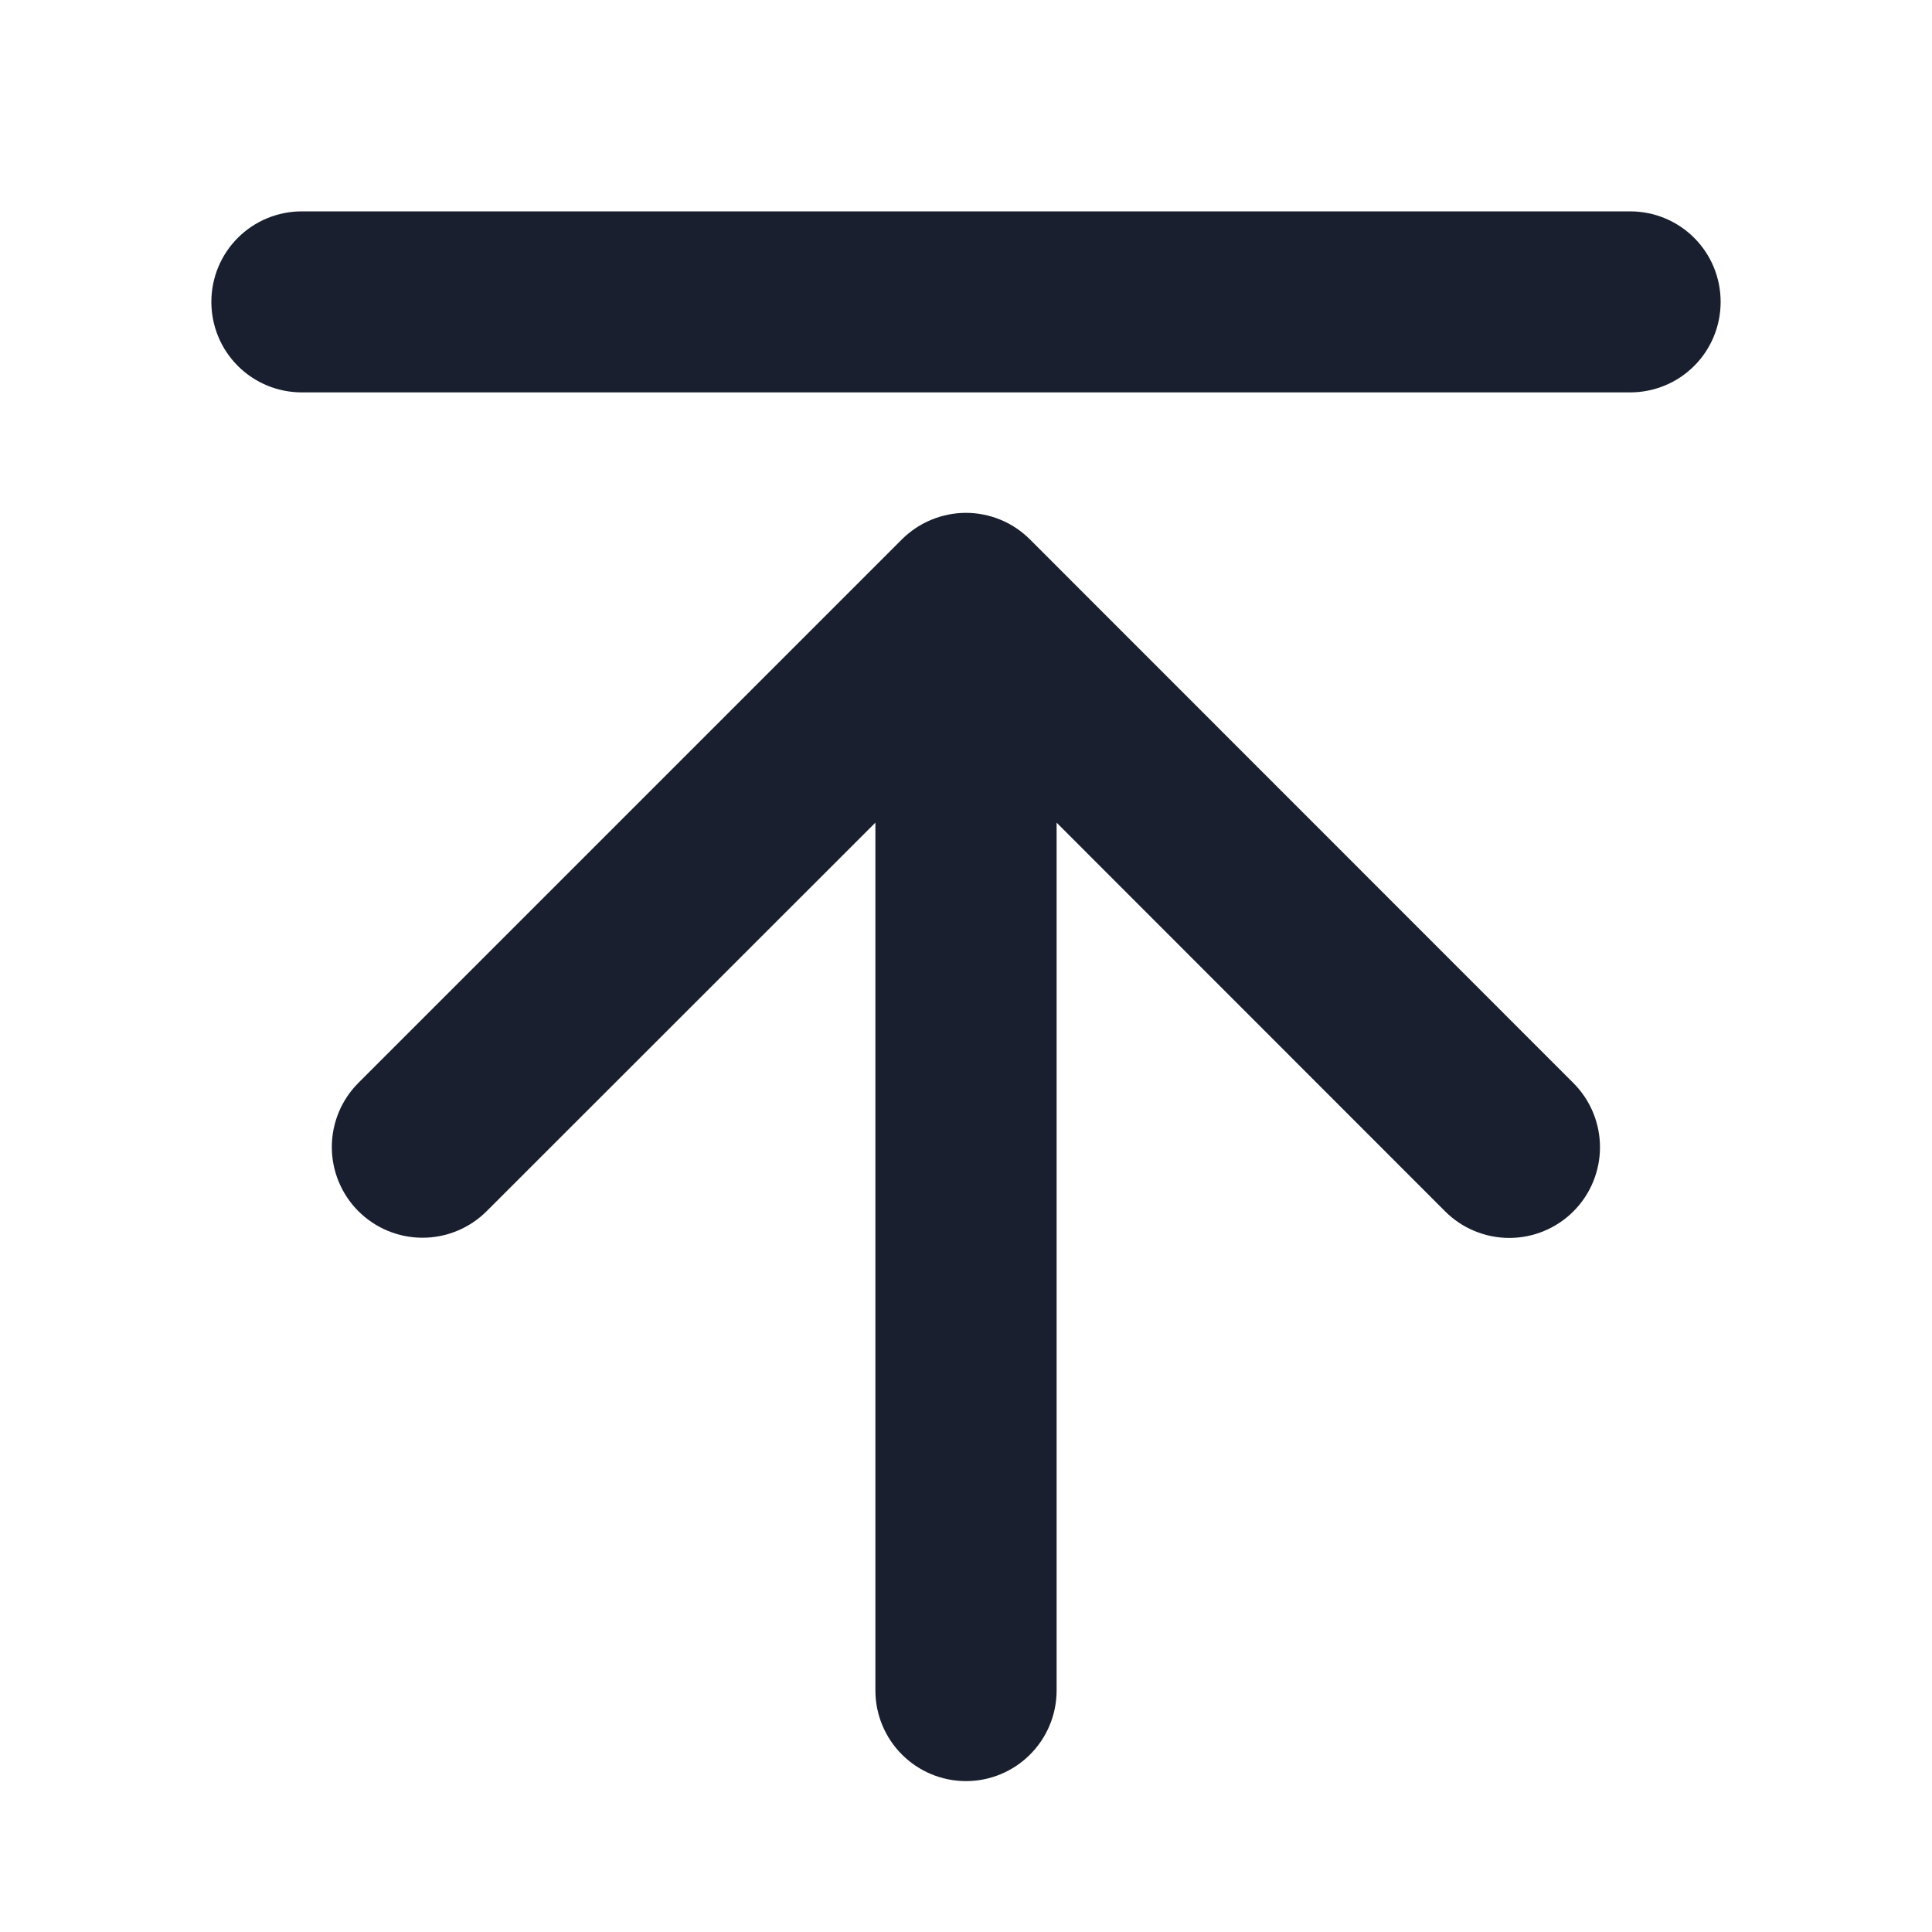 <svg width="20" height="20" viewBox="0 0 20 20" fill="none" xmlns="http://www.w3.org/2000/svg">
<path d="M16.288 11.212C16.464 11.388 16.563 11.627 16.563 11.876C16.563 12.125 16.464 12.364 16.288 12.54C16.112 12.716 15.873 12.815 15.624 12.815C15.375 12.815 15.136 12.716 14.96 12.54L10.938 8.516V17.5C10.938 17.749 10.839 17.987 10.663 18.163C10.487 18.339 10.249 18.438 10 18.438C9.751 18.438 9.513 18.339 9.337 18.163C9.161 17.987 9.062 17.749 9.062 17.5V8.516L5.038 12.538C4.862 12.714 4.623 12.813 4.374 12.813C4.125 12.813 3.886 12.714 3.71 12.538C3.534 12.362 3.435 12.123 3.435 11.874C3.435 11.625 3.534 11.386 3.71 11.21L9.335 5.585C9.422 5.498 9.526 5.428 9.64 5.381C9.754 5.334 9.876 5.309 9.999 5.309C10.123 5.309 10.245 5.334 10.359 5.381C10.473 5.428 10.576 5.498 10.663 5.585L16.288 11.212ZM16.875 2.188H3.125C2.876 2.188 2.638 2.286 2.462 2.462C2.286 2.638 2.188 2.876 2.188 3.125C2.188 3.374 2.286 3.612 2.462 3.788C2.638 3.964 2.876 4.062 3.125 4.062H16.875C17.124 4.062 17.362 3.964 17.538 3.788C17.714 3.612 17.812 3.374 17.812 3.125C17.812 2.876 17.714 2.638 17.538 2.462C17.362 2.286 17.124 2.188 16.875 2.188Z" fill="#191F2E"/>
</svg>
